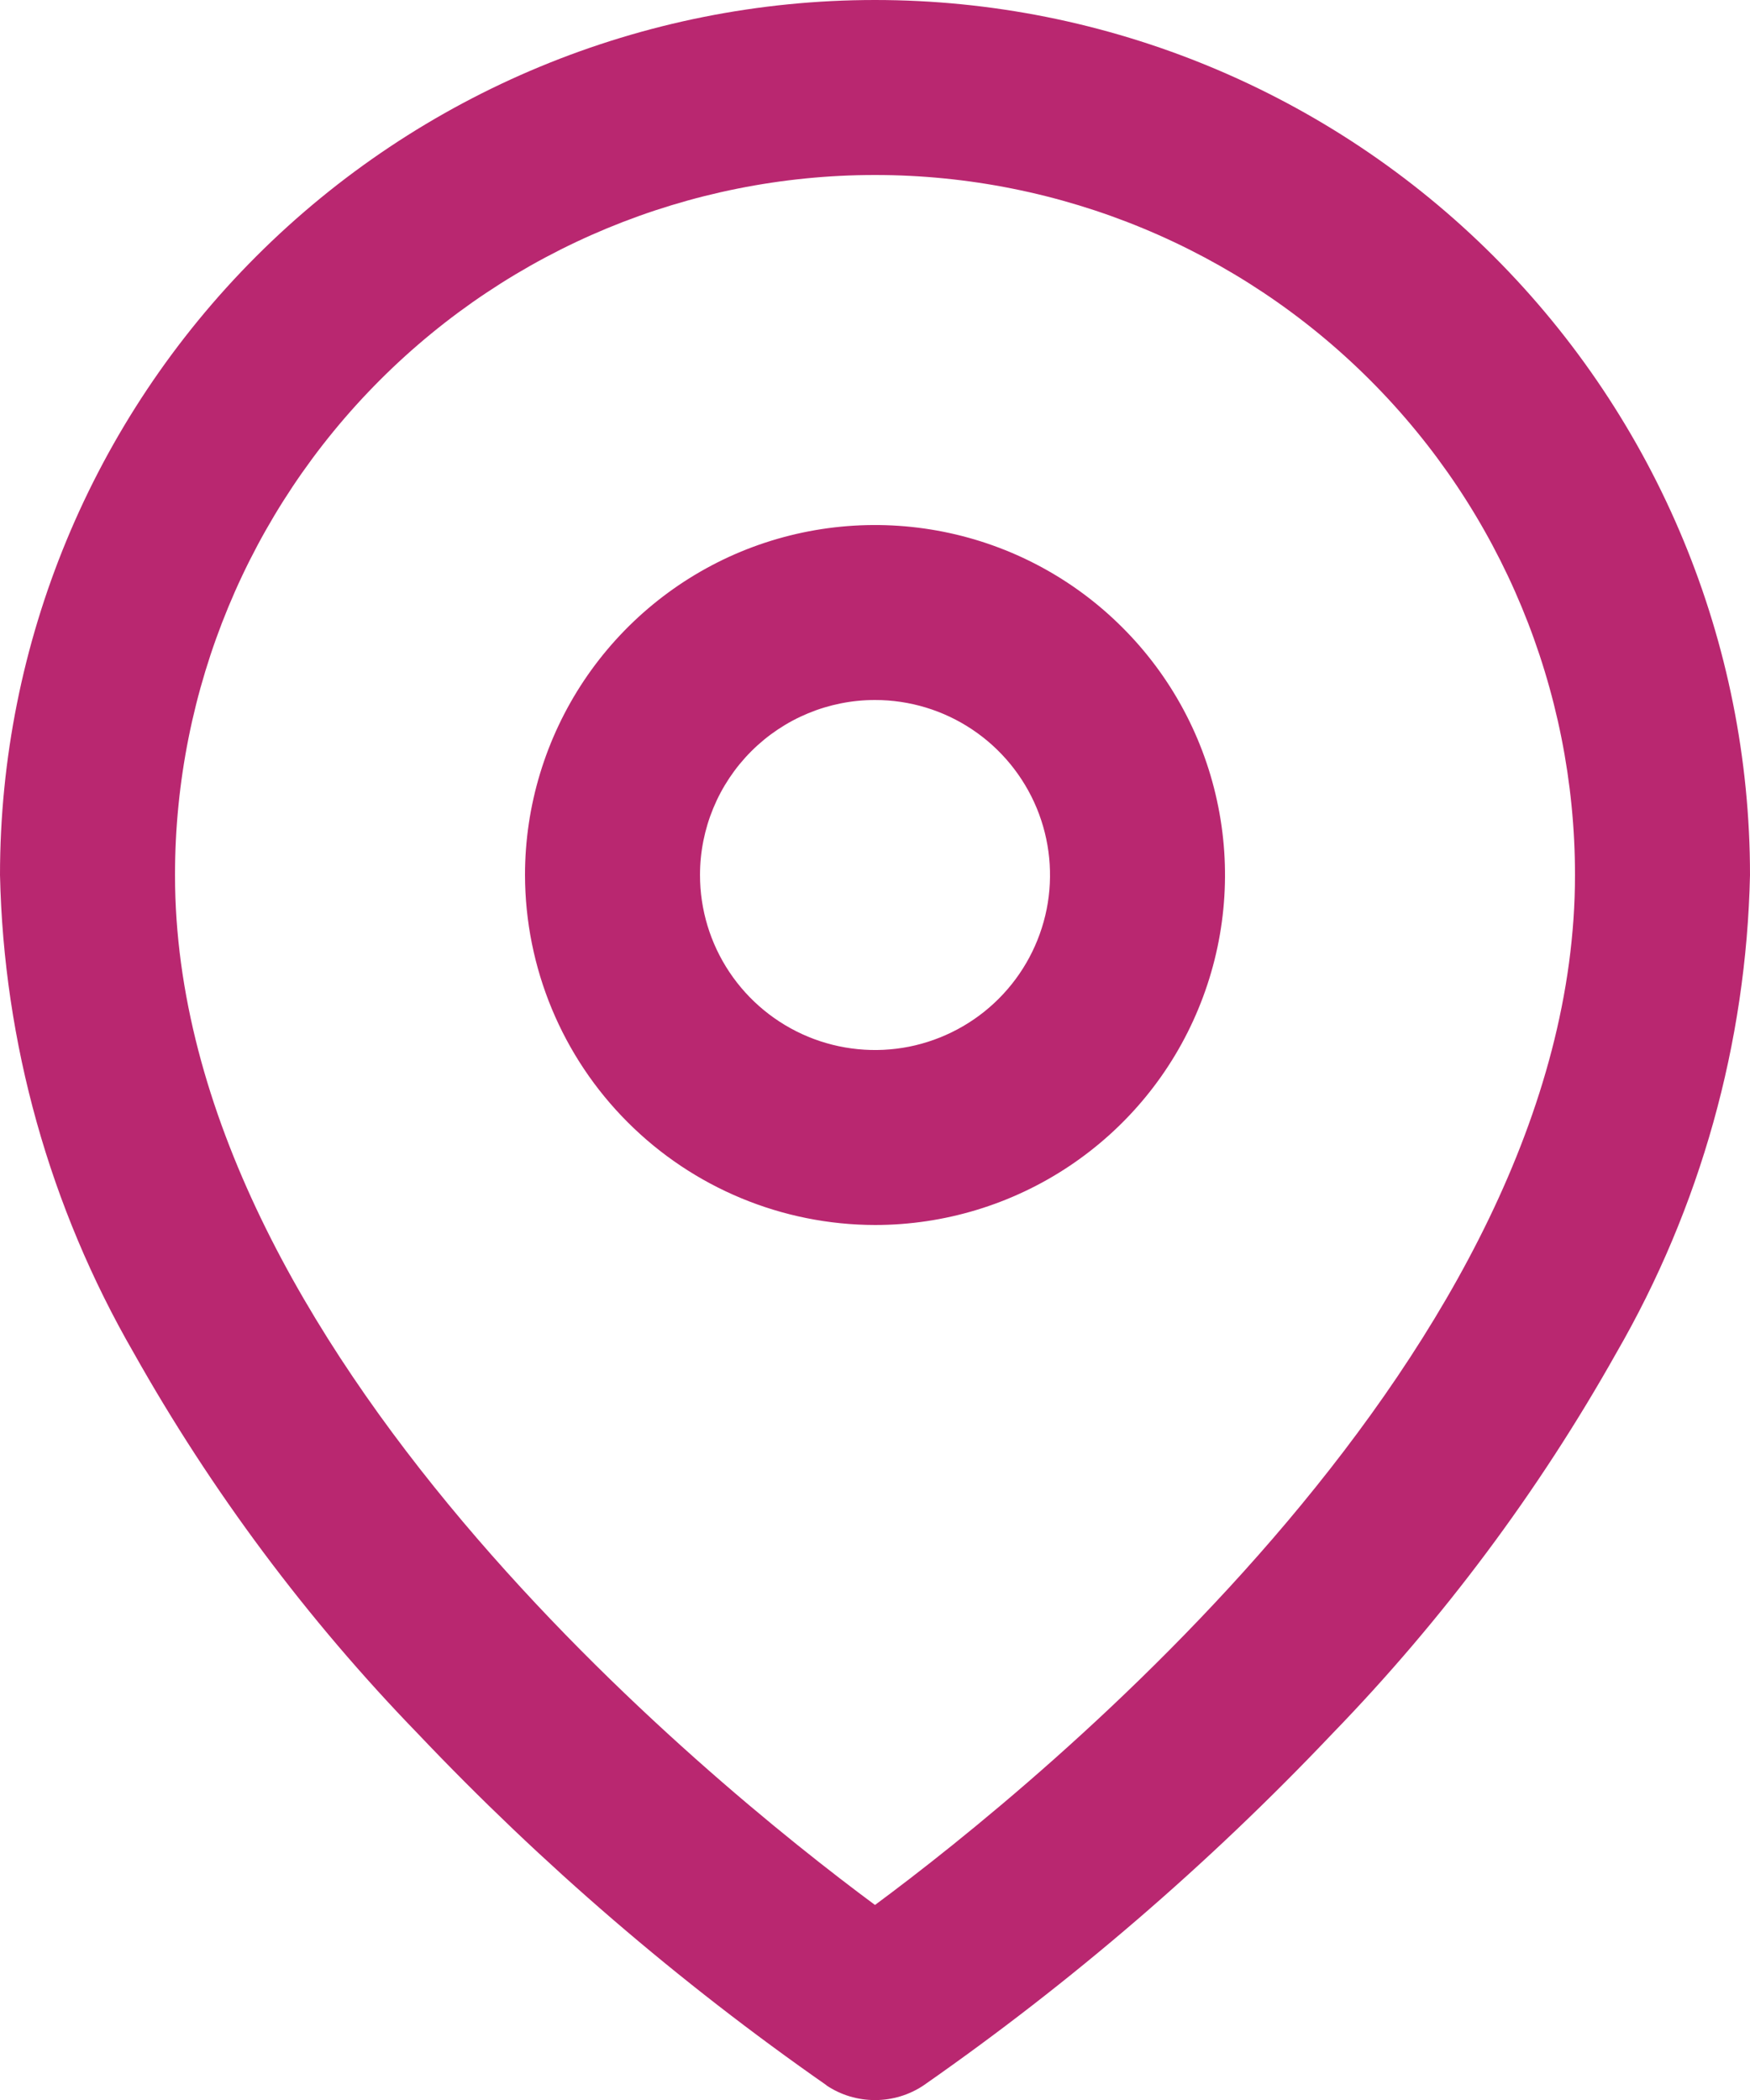 <svg width="20" height="24" viewBox="0 0 20 24" fill="none" xmlns="http://www.w3.org/2000/svg">
<path d="M9.445 23.831C7.756 22.653 6.191 21.306 4.774 19.812C3.509 18.507 2.418 17.045 1.528 15.461C0.568 13.798 0.042 11.92 0 10C0 7.348 1.054 4.804 2.929 2.929C4.804 1.054 7.348 0 10 0C12.652 0 15.196 1.054 17.071 2.929C18.946 4.804 20 7.348 20 10C19.958 11.921 19.433 13.8 18.472 15.463C17.582 17.047 16.491 18.509 15.226 19.814C13.809 21.308 12.244 22.655 10.555 23.833C10.391 23.943 10.197 24.001 10 24.001C9.802 24.001 9.609 23.943 9.445 23.833V23.831ZM2 10C2 15.414 8.1 20.364 10 21.771C11.9 20.365 18 15.415 18 10C18 7.878 17.157 5.843 15.657 4.343C14.157 2.843 12.122 2 10 2C7.878 2 5.843 2.843 4.343 4.343C2.843 5.843 2 7.878 2 10ZM6 10C6 9.209 6.235 8.436 6.674 7.778C7.114 7.12 7.738 6.607 8.469 6.304C9.2 6.002 10.004 5.923 10.78 6.077C11.556 6.231 12.269 6.612 12.828 7.172C13.388 7.731 13.769 8.444 13.923 9.22C14.078 9.996 13.998 10.8 13.695 11.531C13.393 12.262 12.88 12.886 12.222 13.326C11.565 13.765 10.791 14 10 14C8.94 13.998 7.923 13.576 7.174 12.826C6.424 12.077 6.002 11.06 6 10ZM8 10C8 10.396 8.117 10.782 8.337 11.111C8.557 11.44 8.869 11.696 9.235 11.848C9.6 11.999 10.002 12.039 10.39 11.962C10.778 11.884 11.134 11.694 11.414 11.414C11.694 11.134 11.884 10.778 11.962 10.39C12.039 10.002 11.999 9.6 11.848 9.235C11.696 8.869 11.44 8.557 11.111 8.337C10.782 8.117 10.396 8 10 8C9.47 8 8.961 8.211 8.586 8.586C8.211 8.961 8 9.47 8 10Z" fill="#B92770"/>
</svg>
